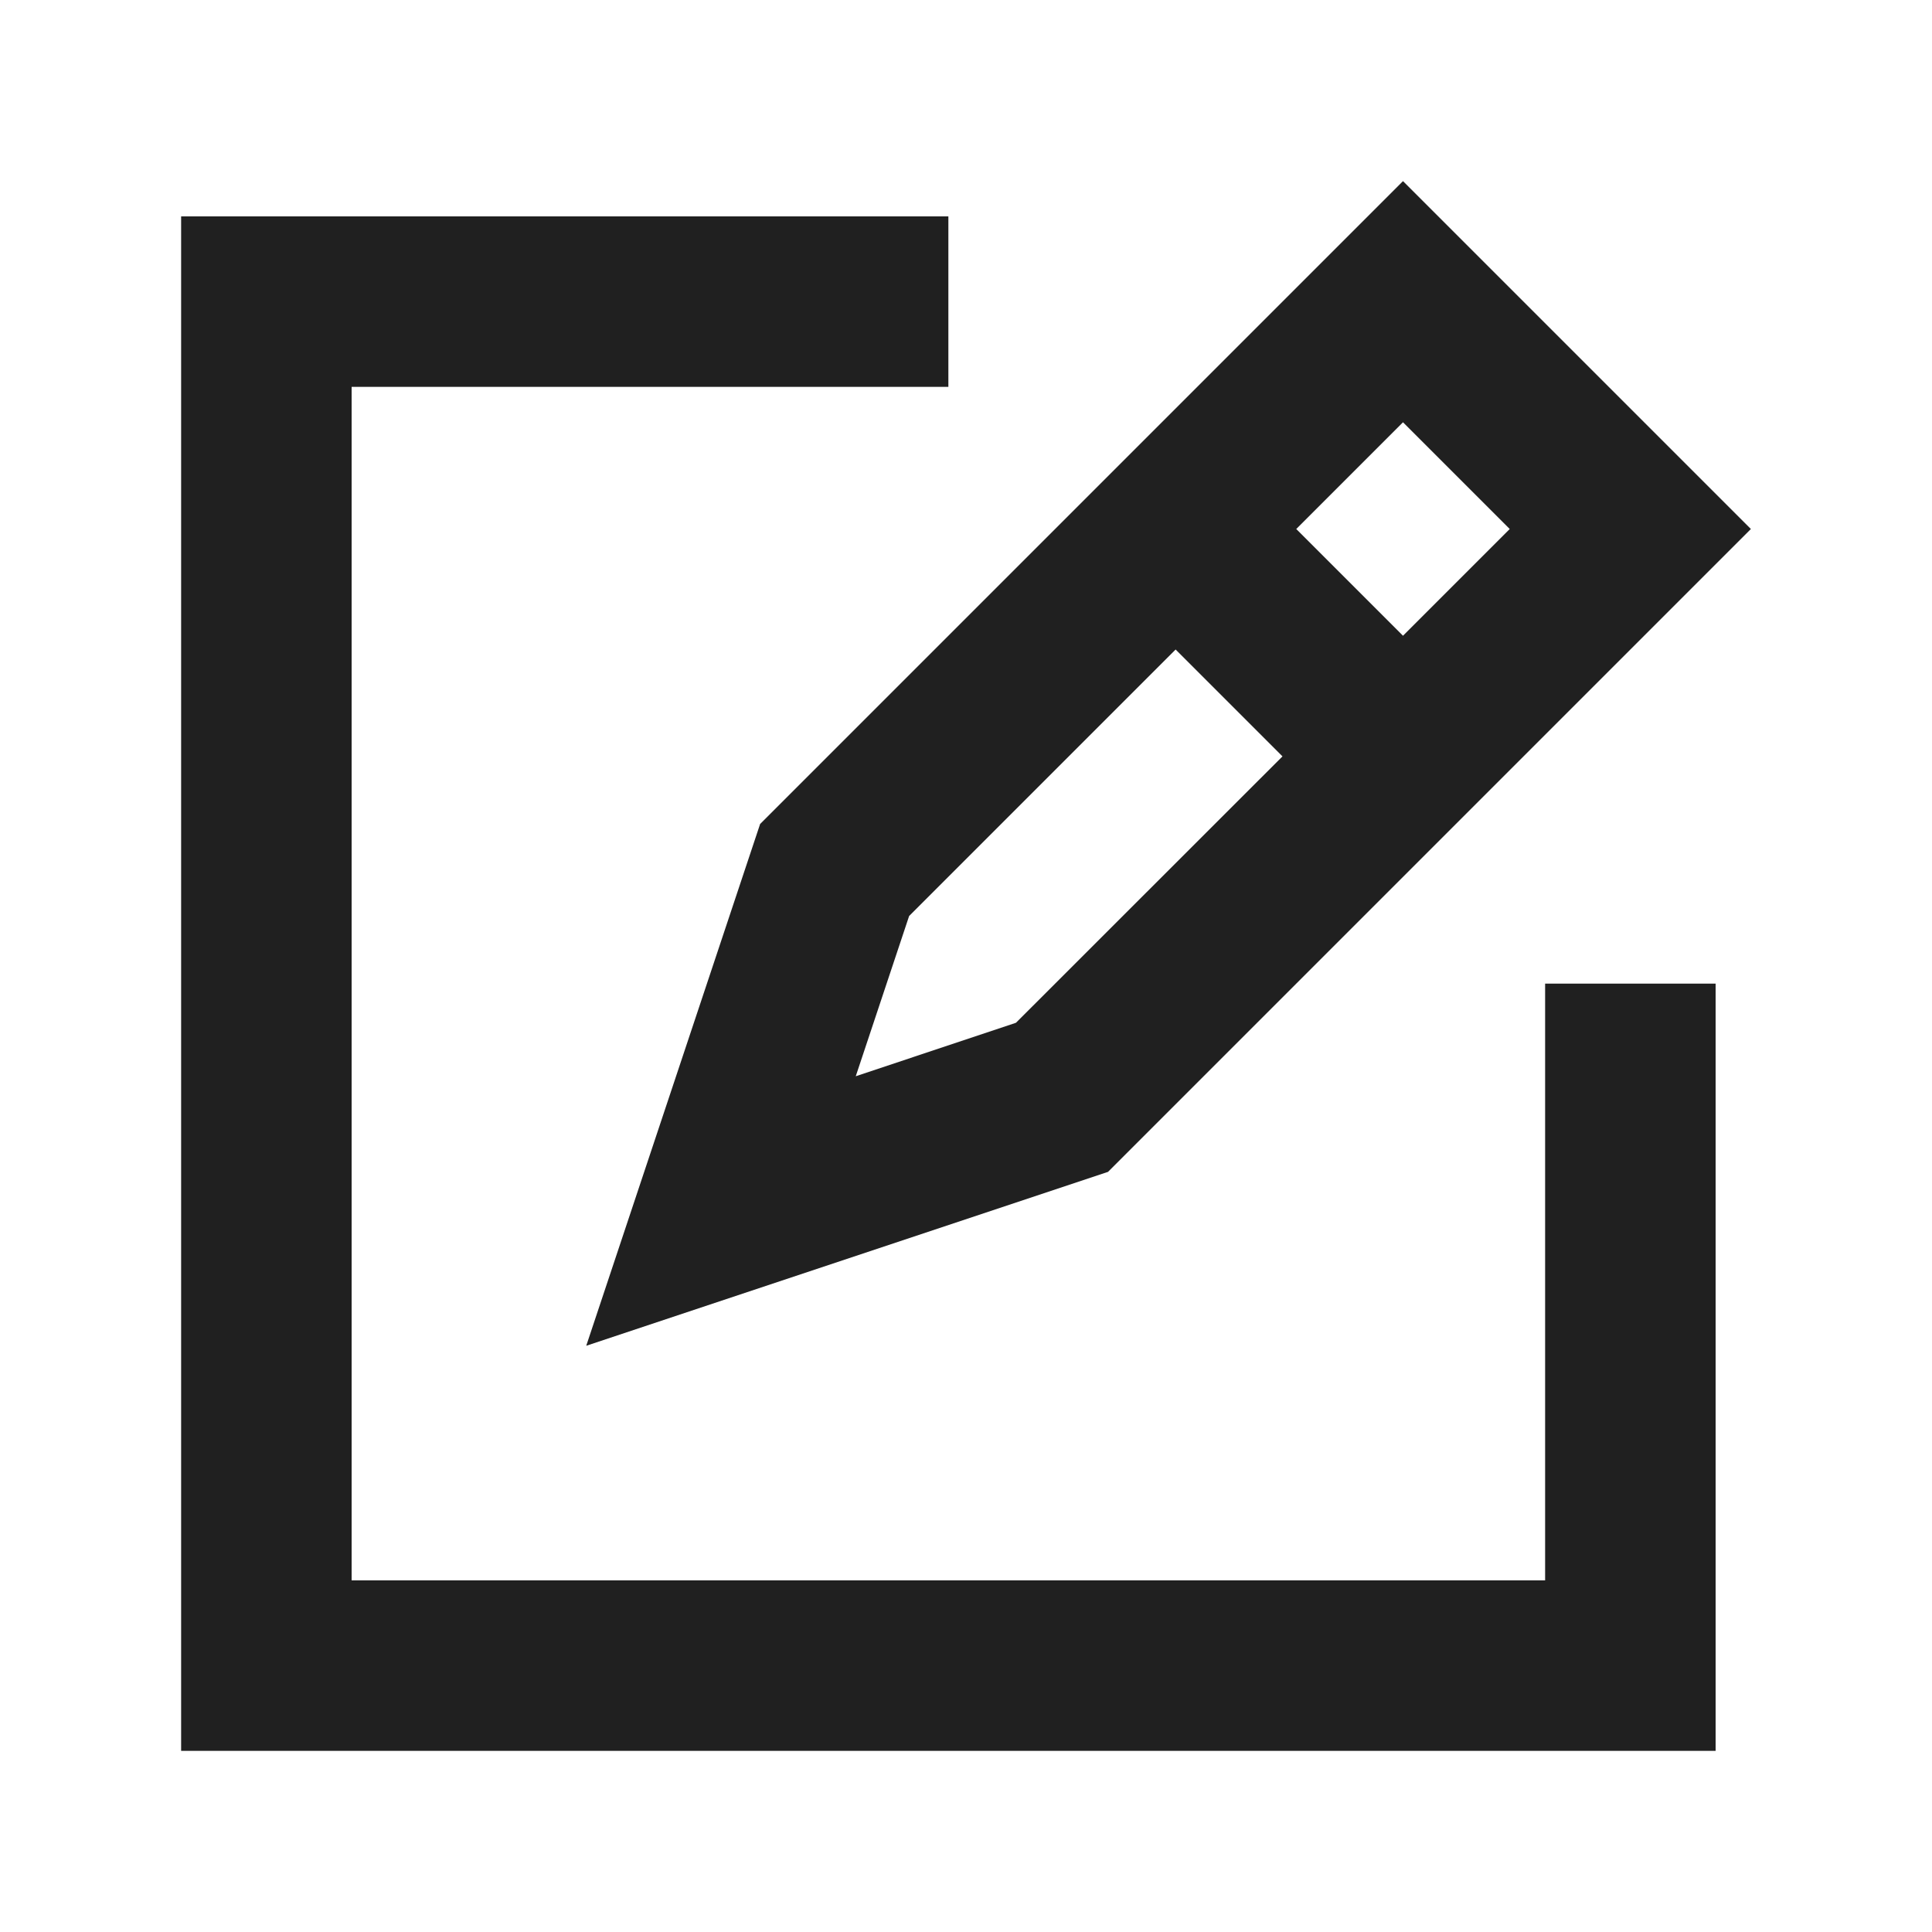<svg width="16" height="16" viewBox="0 0 16 16" fill="none" xmlns="http://www.w3.org/2000/svg">
<path fill-rule="evenodd" clip-rule="evenodd" d="M11.619 1.5L14.5 4.381L9.176 9.705L4.855 11.145L6.295 6.824L11.619 1.5ZM7.529 7.586L7.087 8.913L8.414 8.47L10.621 6.264L9.736 5.379L7.529 7.586ZM10.735 4.381L11.619 5.265L12.503 4.381L11.619 3.497L10.735 4.381ZM1.5 1.792H7.854V3.204H2.912V13.088H12.796V8.146H14.208V14.5H1.5V1.792Z" fill="#202020"/>
</svg>
